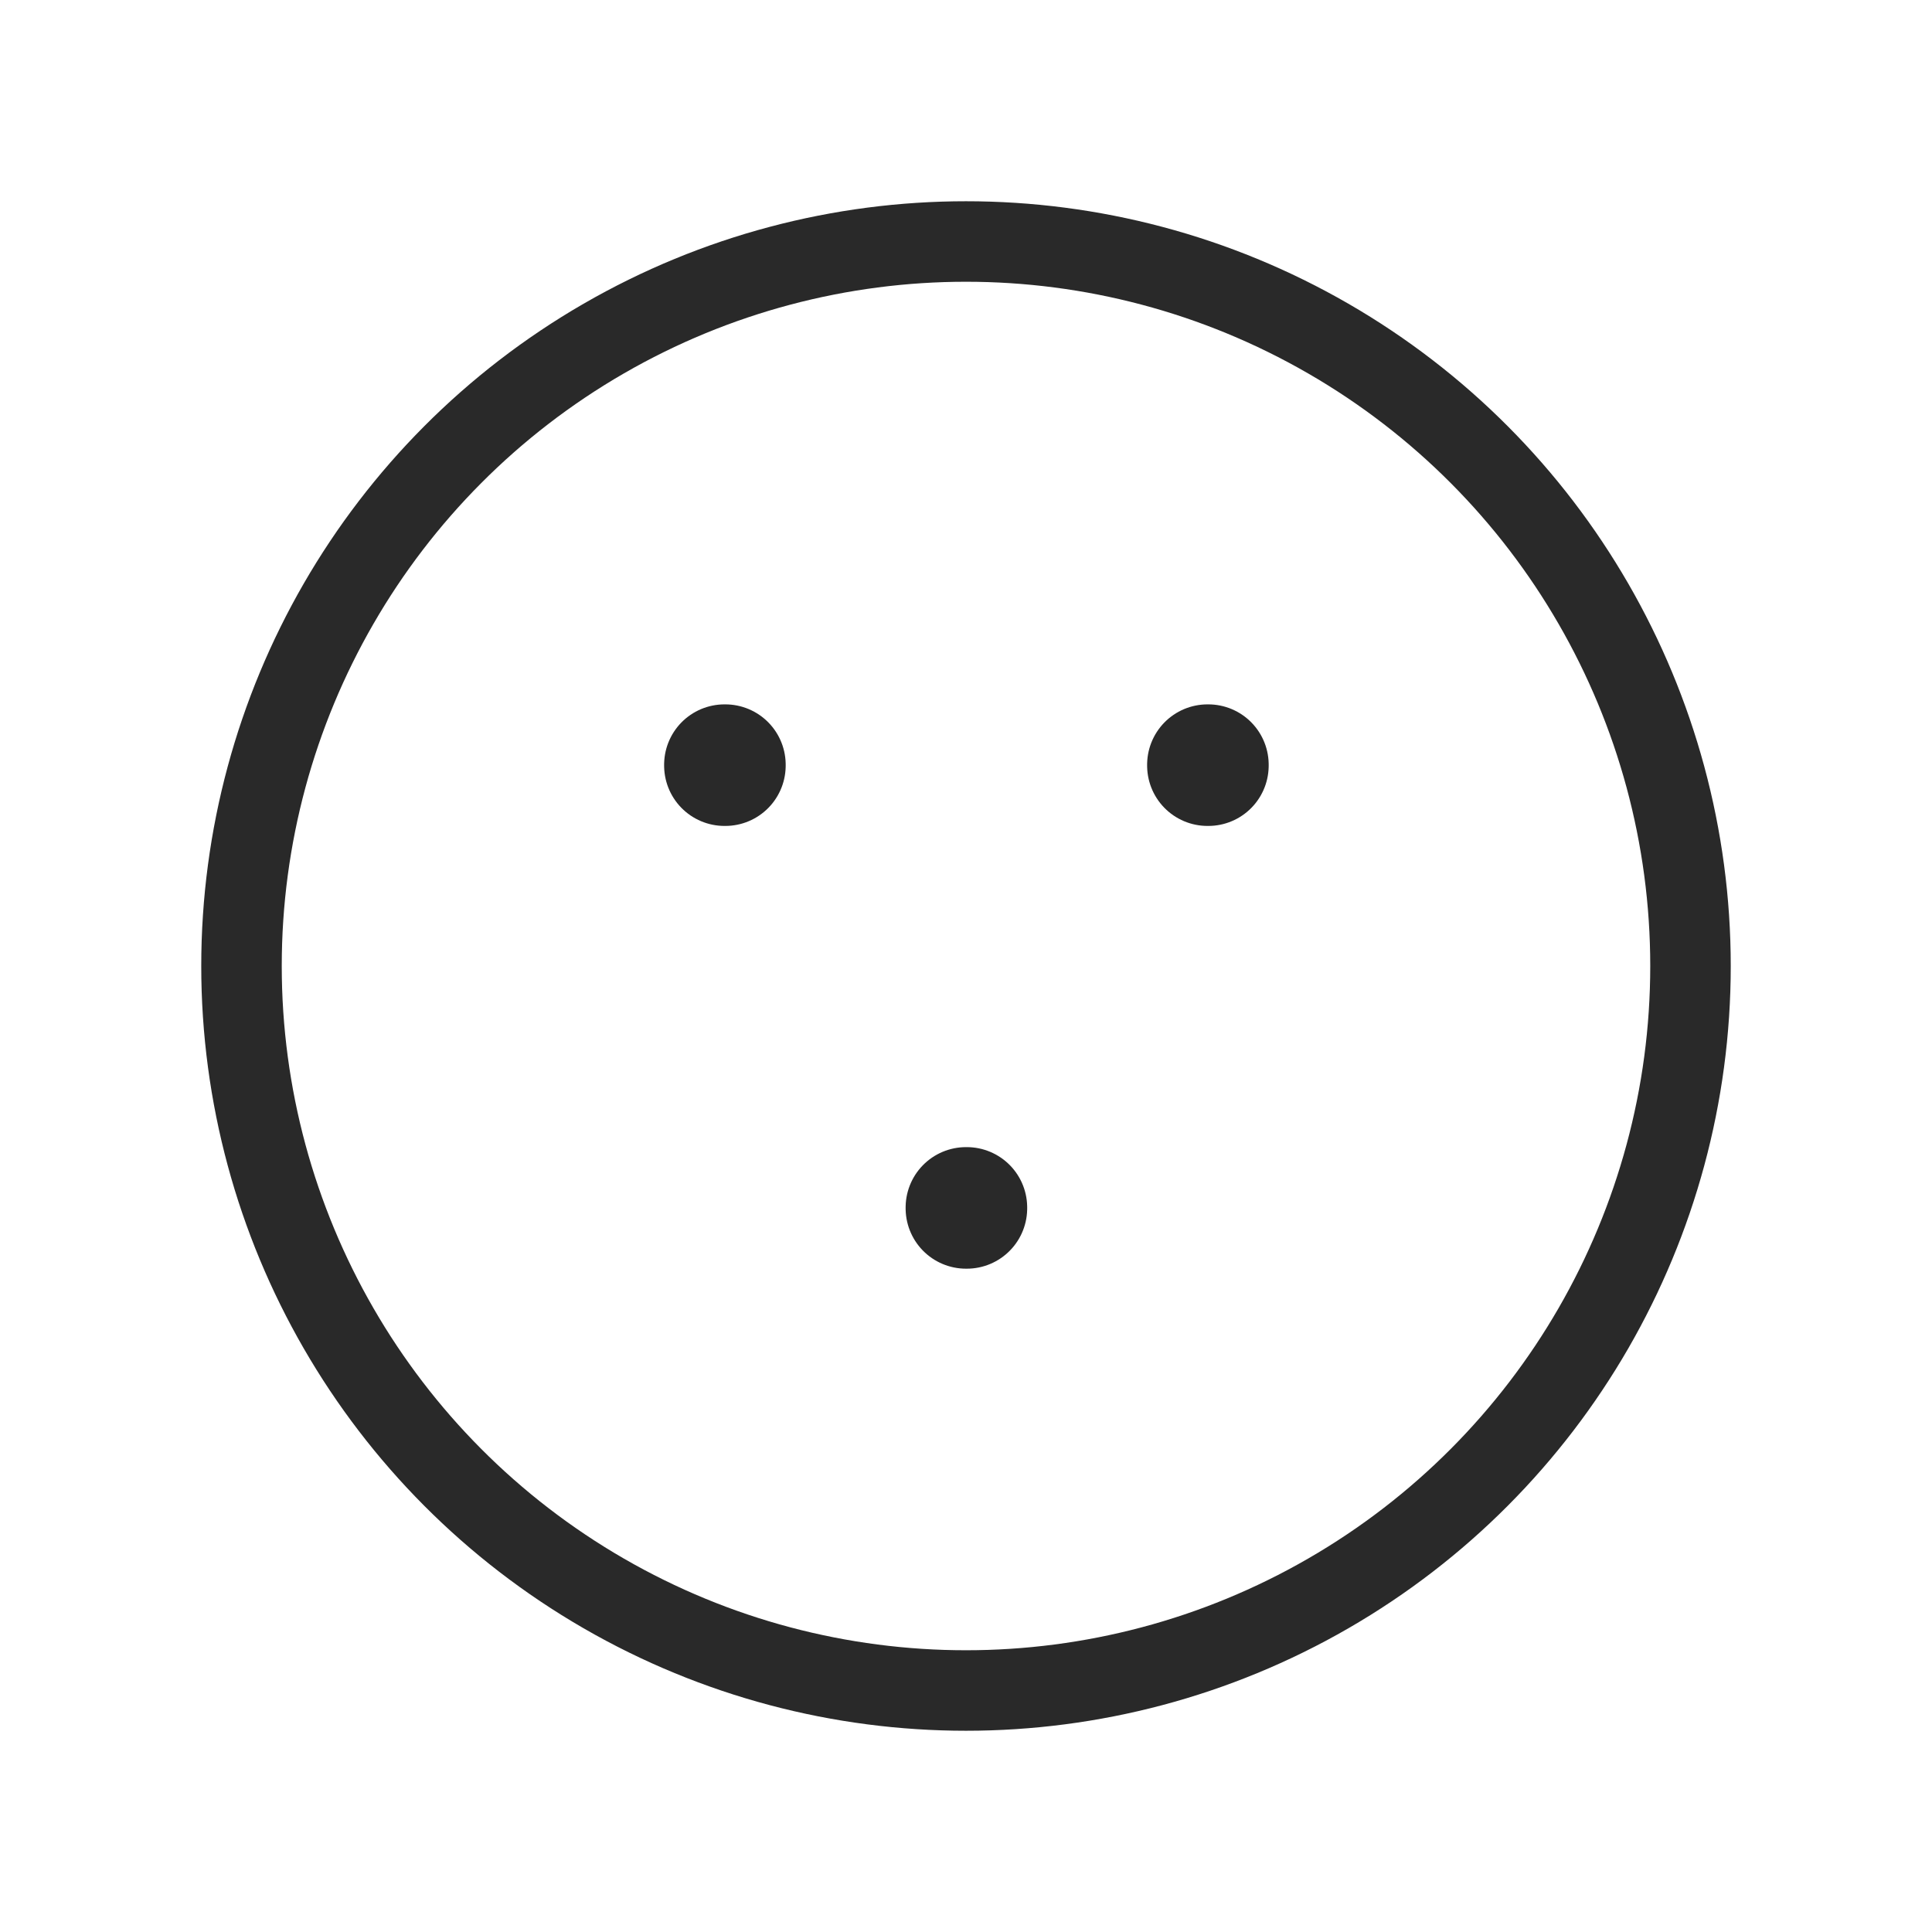 <svg width="24" height="24" viewBox="0 0 24 24" fill="none" xmlns="http://www.w3.org/2000/svg">
<circle cx="12" cy="12" r="9" stroke="#292929" stroke-linecap="round" stroke-linejoin="round"/>
<rect x="9.01" y="9.5" width="0.01" height="0.01" transform="rotate(90 9.01 9.5)" stroke="#292929" stroke-width="1.5" stroke-linejoin="round"/>
<rect x="15.01" y="9.5" width="0.01" height="0.01" transform="rotate(90 15.01 9.5)" stroke="#292929" stroke-width="1.5" stroke-linejoin="round"/>
<rect x="12.01" y="15" width="0.01" height="0.01" transform="rotate(90 12.01 15)" stroke="#292929" stroke-width="1.5" stroke-linejoin="round"/>
</svg>
